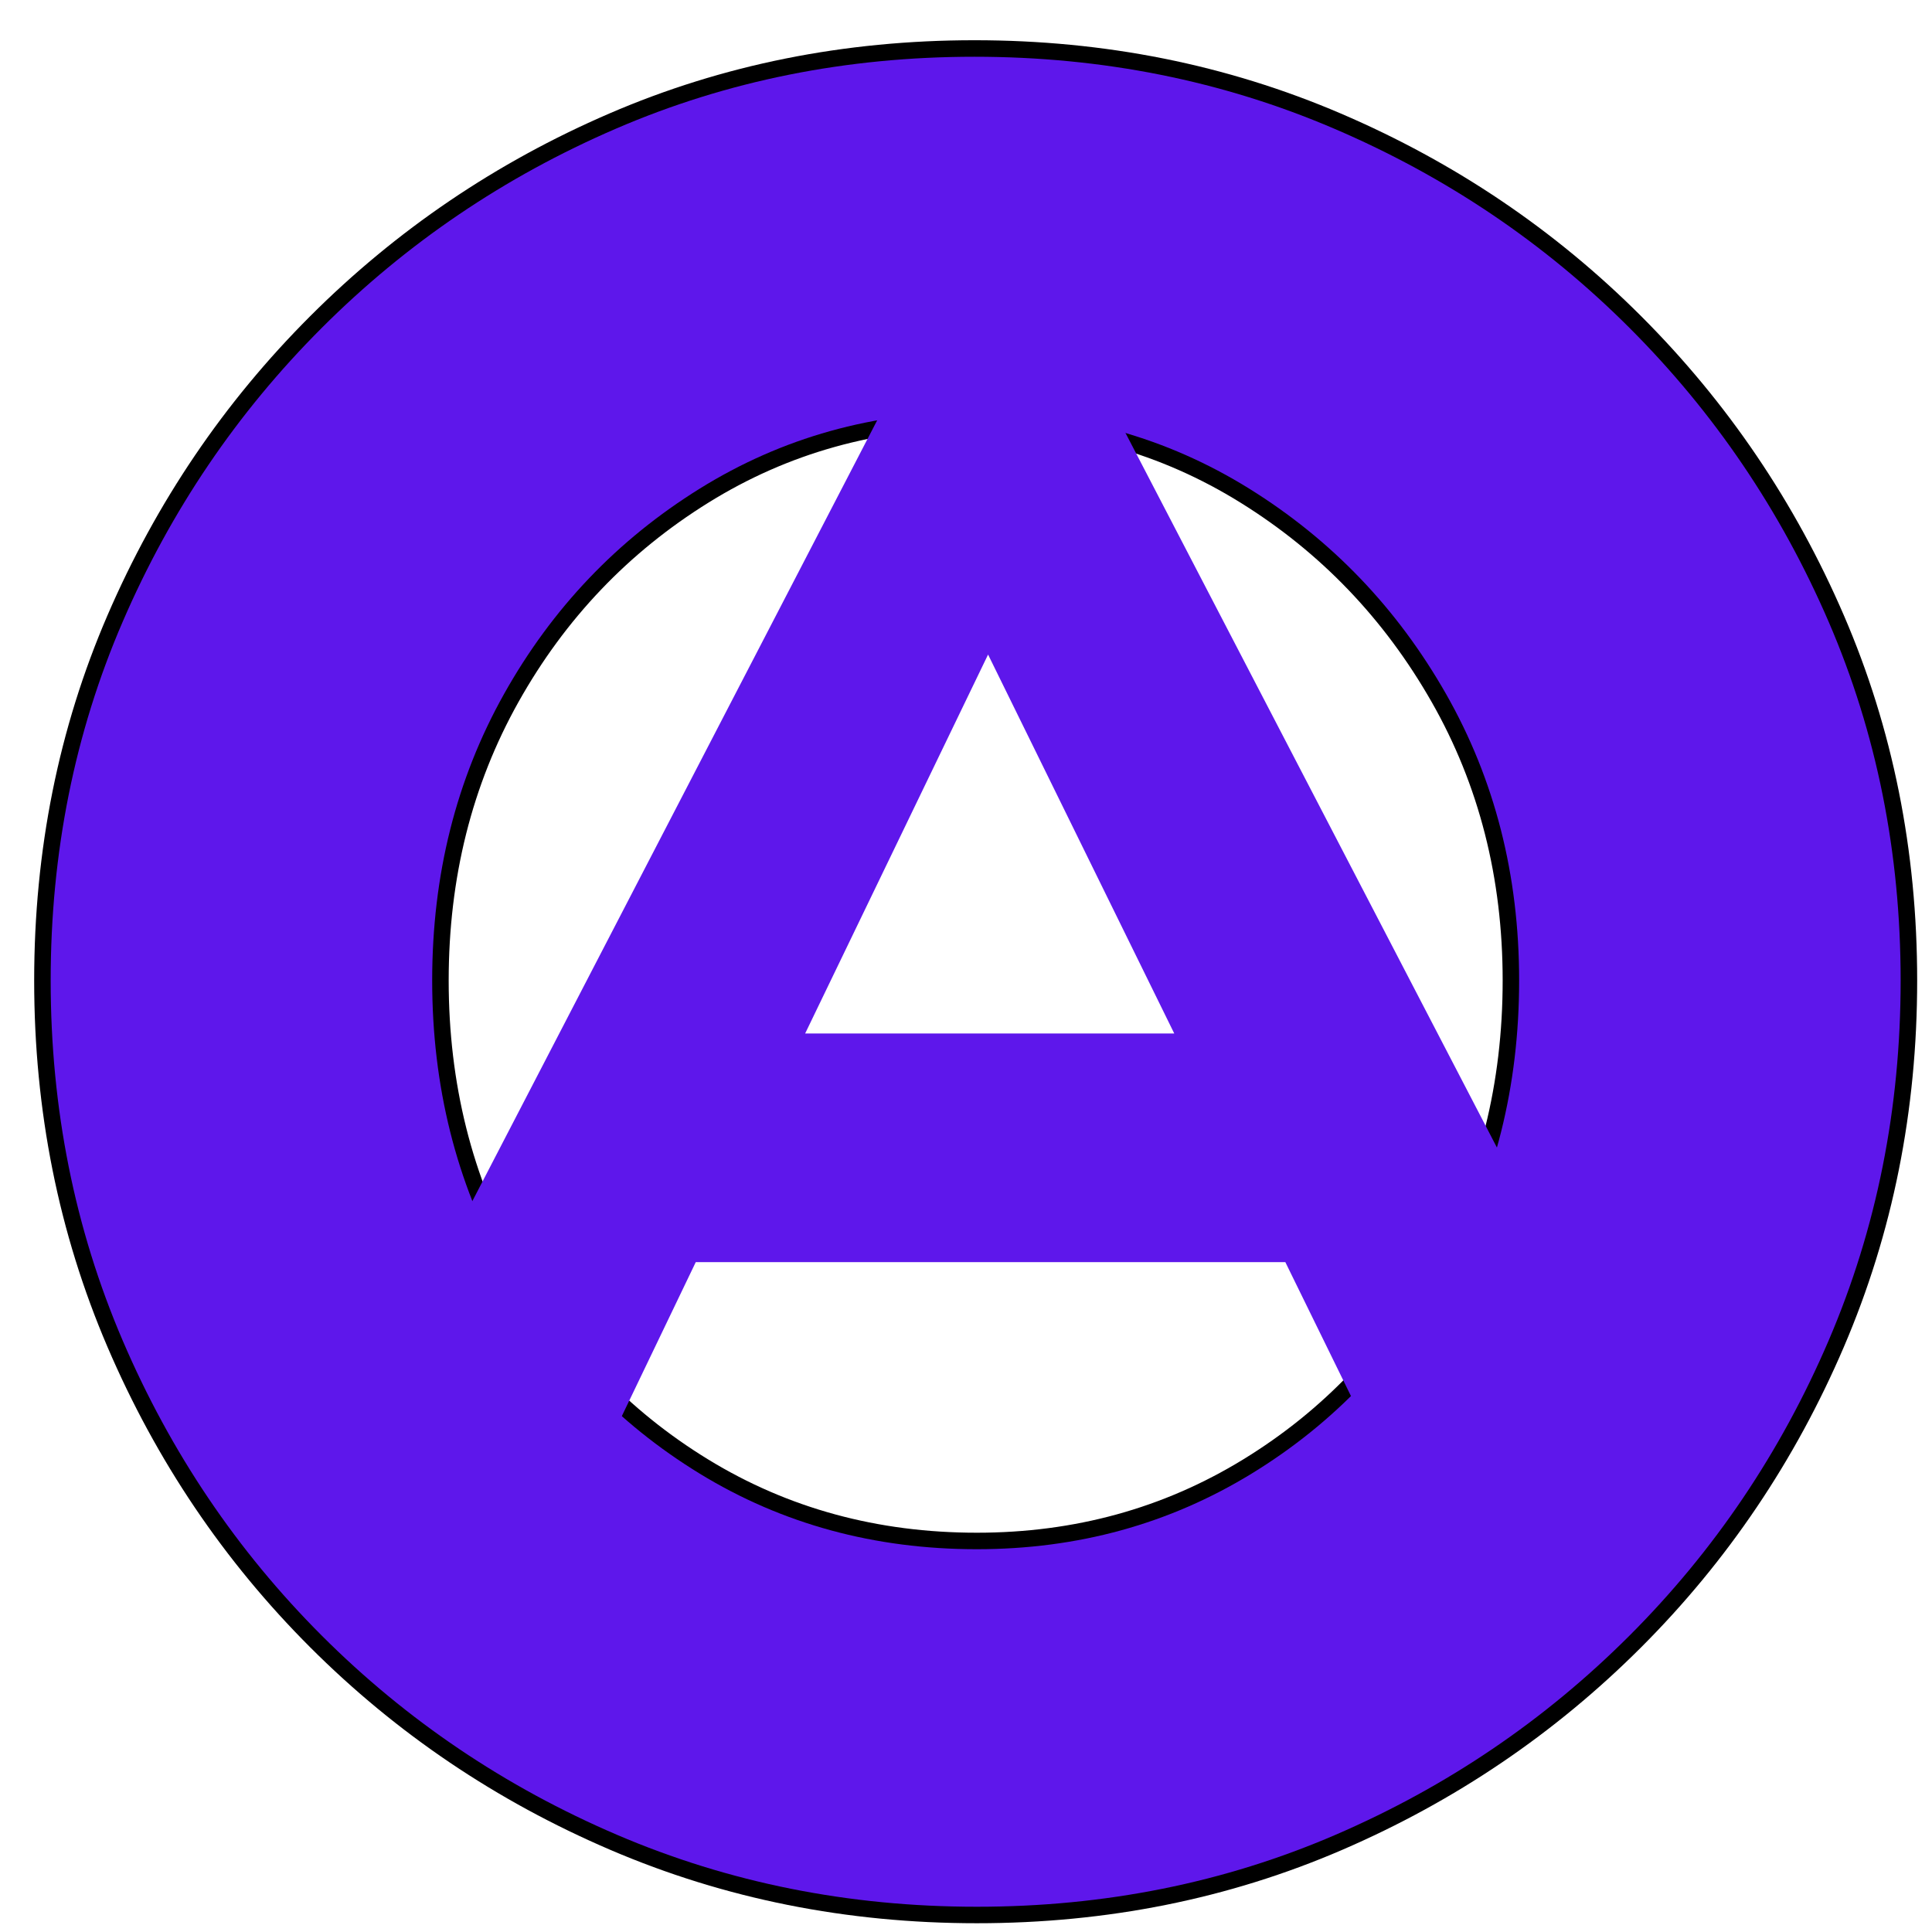 <svg xmlns="http://www.w3.org/2000/svg" xmlns:xlink="http://www.w3.org/1999/xlink" width="1024" zoomAndPan="magnify" viewBox="0 0 768 768" height="1024" preserveAspectRatio="xMidYMid meet" version="1.2"><defs/><g id="05ef47ef1b"><g style="fill:#000000;fill-opacity:1;"><g transform="translate(-18.013, 745.557)"><path style="stroke:none" d="M 406.332 18.957 C 354.566 18.957 306.012 9.242 260.676 -10.188 C 215.391 -29.598 175.598 -56.449 141.301 -90.746 C 107.004 -125.043 80.148 -164.836 60.742 -210.121 C 41.312 -255.461 31.598 -304.012 31.598 -355.781 C 31.598 -407.555 41.312 -455.953 60.746 -500.977 C 80.156 -545.941 107.008 -585.566 141.301 -619.859 C 175.594 -654.152 215.223 -681.004 260.184 -700.414 C 305.207 -719.848 353.605 -729.566 405.379 -729.566 C 457.148 -729.566 505.703 -719.852 551.039 -700.418 C 596.324 -681.012 636.117 -654.16 670.414 -619.859 C 704.707 -585.566 731.559 -545.941 750.965 -500.977 C 770.402 -455.953 780.117 -407.555 780.117 -355.781 C 780.117 -304.012 770.402 -255.461 750.973 -210.121 C 731.566 -164.836 704.711 -125.043 670.414 -90.746 C 636.121 -56.453 596.492 -29.602 551.531 -10.195 C 506.508 9.238 458.109 18.957 406.332 18.957 Z M 406.332 5.844 C 456.301 5.844 502.969 -3.516 546.332 -22.234 C 589.762 -40.98 628.027 -66.91 661.141 -100.02 C 694.246 -133.129 720.172 -171.551 738.918 -215.289 C 757.641 -258.977 767.004 -305.809 767.004 -355.781 C 767.004 -405.75 757.645 -452.414 738.926 -495.781 C 720.18 -539.207 694.25 -577.477 661.141 -610.586 C 628.035 -643.695 589.609 -669.621 545.871 -688.363 C 502.184 -707.086 455.355 -716.449 405.379 -716.449 C 355.41 -716.449 308.746 -707.09 265.379 -688.371 C 221.953 -669.625 183.684 -643.699 150.574 -610.586 C 117.461 -577.477 91.535 -539.207 72.789 -495.781 C 54.07 -452.414 44.711 -405.75 44.711 -355.781 C 44.711 -305.809 54.074 -258.977 72.797 -215.289 C 91.539 -171.551 117.469 -133.129 150.574 -100.02 C 183.68 -66.914 222.102 -40.988 265.84 -22.242 C 309.527 -3.52 356.359 5.844 406.332 5.844 Z M 405.379 -575.281 C 366.566 -575.281 331.316 -565.438 299.625 -545.746 C 267.836 -525.992 242.676 -499.594 224.148 -466.555 C 205.629 -433.531 196.371 -396.605 196.371 -355.781 C 196.371 -314.945 205.633 -277.852 224.16 -244.504 C 242.68 -211.172 267.82 -184.793 299.586 -165.363 C 331.285 -145.973 366.867 -136.277 406.332 -136.277 C 445.164 -136.277 480.43 -145.973 512.125 -165.363 C 543.895 -184.793 569.035 -211.172 587.555 -244.504 C 606.078 -277.852 615.344 -314.945 615.344 -355.781 C 615.344 -396.59 605.934 -433.504 587.113 -466.516 C 568.266 -499.574 542.941 -525.984 511.133 -545.746 C 479.445 -565.438 444.195 -575.281 405.379 -575.281 Z M 405.379 -588.398 C 446.688 -588.398 484.246 -577.895 518.055 -556.887 C 551.746 -535.953 578.562 -507.996 598.504 -473.012 C 618.473 -437.984 628.457 -398.906 628.457 -355.781 C 628.457 -312.68 618.645 -273.465 599.02 -238.137 C 579.383 -202.793 552.699 -174.805 518.969 -154.172 C 485.172 -133.5 447.625 -123.164 406.332 -123.164 C 364.406 -123.164 326.543 -133.5 292.746 -154.172 C 259.016 -174.805 232.332 -202.793 212.695 -238.137 C 193.07 -273.465 183.254 -312.68 183.254 -355.781 C 183.254 -398.891 193.074 -437.953 212.707 -472.973 C 232.336 -507.973 259 -535.945 292.703 -556.887 C 326.512 -577.895 364.07 -588.398 405.379 -588.398 Z M 405.379 -588.398 "/></g></g><g style="fill:#5e17eb;fill-opacity:1;"><g transform="translate(-18.013, 745.557)"><path style="stroke:none" d="M 406.328 12.406 C 355.461 12.406 307.77 2.867 263.25 -16.203 C 218.738 -35.285 179.629 -61.676 145.922 -95.375 C 112.223 -129.082 85.836 -168.191 66.766 -212.703 C 47.691 -257.211 38.156 -304.906 38.156 -355.781 C 38.156 -406.645 47.691 -454.176 66.766 -498.375 C 85.836 -542.57 112.223 -581.52 145.922 -615.219 C 179.629 -648.914 218.582 -675.301 262.781 -694.375 C 306.977 -713.457 354.508 -723 405.375 -723 C 456.25 -723 503.941 -713.457 548.453 -694.375 C 592.961 -675.301 632.066 -648.914 665.766 -615.219 C 699.473 -581.52 725.863 -542.57 744.938 -498.375 C 764.008 -454.176 773.547 -406.645 773.547 -355.781 C 773.547 -304.906 764.008 -257.211 744.938 -212.703 C 725.863 -168.191 699.473 -129.082 665.766 -95.375 C 632.066 -61.676 593.117 -35.285 548.922 -16.203 C 504.734 2.867 457.203 12.406 406.328 12.406 Z M 405.375 -581.828 C 365.312 -581.828 328.906 -571.656 296.156 -551.312 C 263.414 -530.969 237.504 -503.785 218.422 -469.766 C 199.348 -435.742 189.812 -397.75 189.812 -355.781 C 189.812 -313.812 199.348 -275.656 218.422 -241.312 C 237.504 -206.977 263.414 -179.797 296.156 -159.766 C 328.906 -139.734 365.629 -129.719 406.328 -129.719 C 446.391 -129.719 482.797 -139.734 515.547 -159.766 C 548.297 -179.797 574.207 -206.977 593.281 -241.312 C 612.352 -275.656 621.891 -313.812 621.891 -355.781 C 621.891 -397.75 612.191 -435.742 592.797 -469.766 C 573.41 -503.785 547.344 -530.969 514.594 -551.312 C 481.844 -571.656 445.438 -581.828 405.375 -581.828 Z M 405.375 -581.828 "/></g></g><g style="fill:#5e17eb;fill-opacity:1;"><g transform="translate(145.415, 566.648)"><path style="stroke:none" d="M 397.344 0 L 365.531 -64.922 L 131.156 -64.922 L 99.984 0 L -3.891 0 L 251.266 -492.125 L 507.062 0 Z M 247.359 -306.453 L 174.641 -155.812 L 321.375 -155.812 Z M 247.359 -306.453 "/></g></g></g></svg>